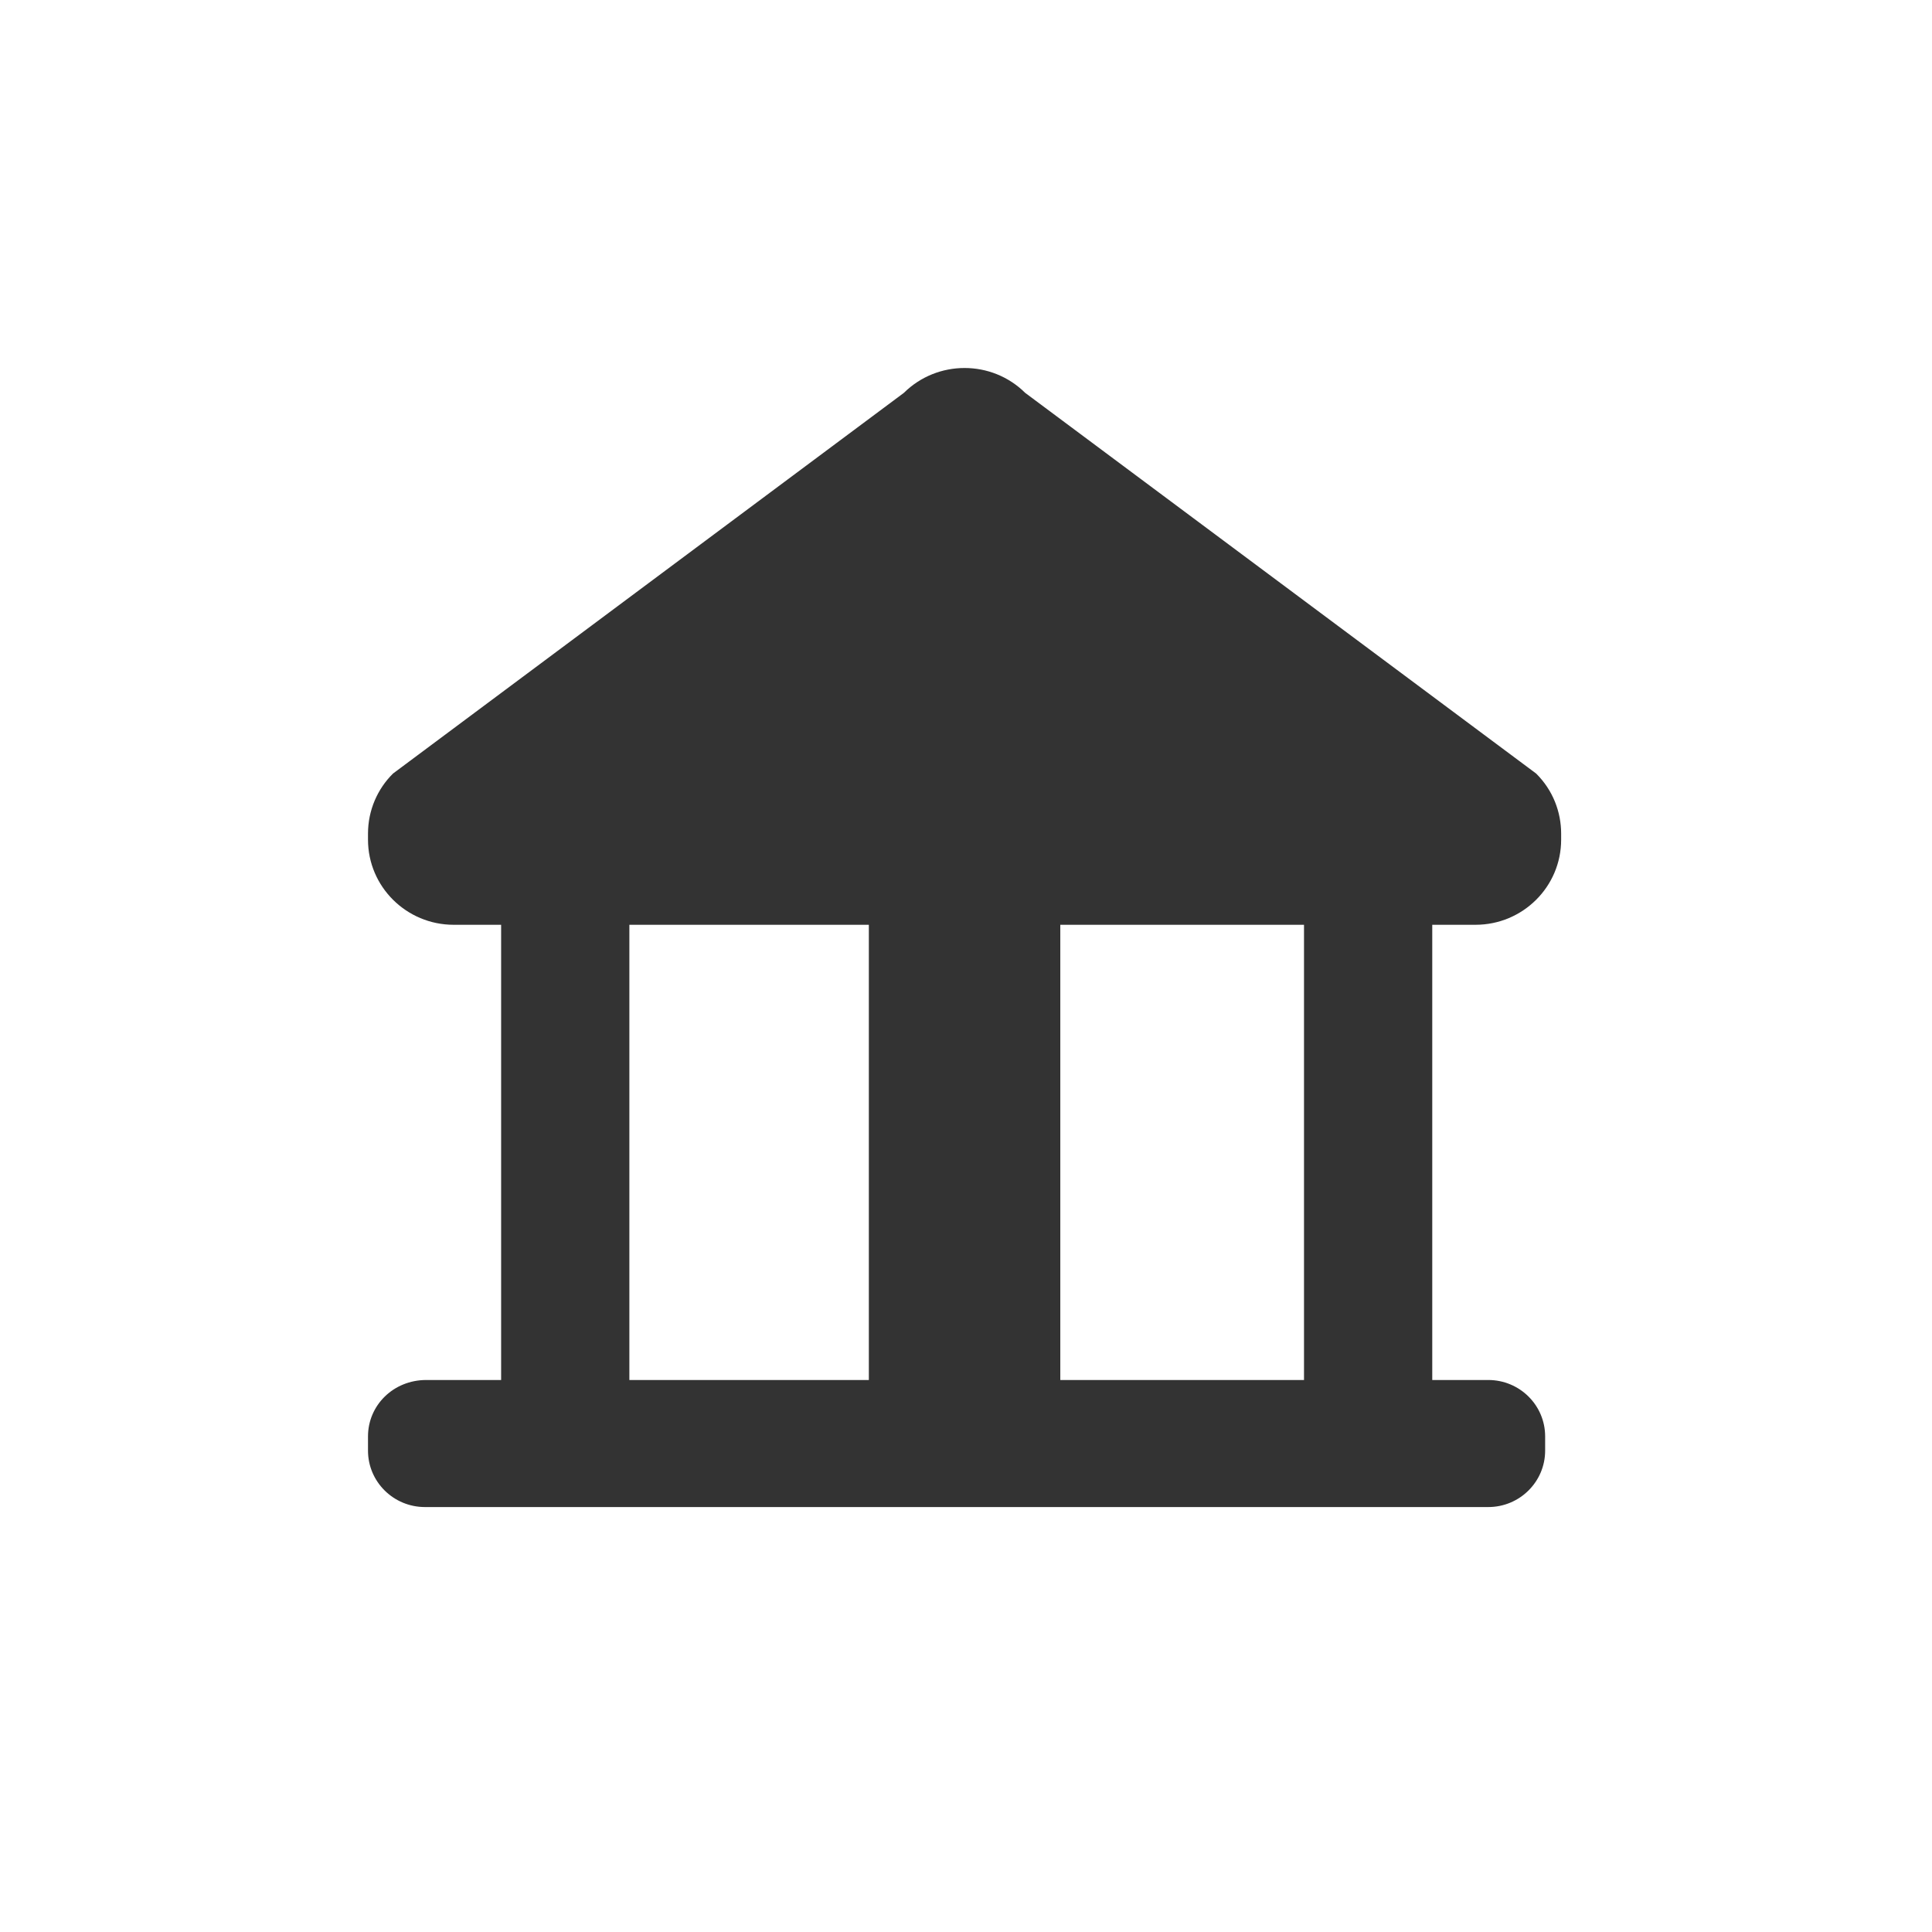 <?xml version="1.0" encoding="UTF-8" standalone="no"?>
<svg width="21px" height="21px" viewBox="0 0 21 21" version="1.1" xmlns="http://www.w3.org/2000/svg" xmlns:xlink="http://www.w3.org/1999/xlink" xmlns:sketch="http://www.bohemiancoding.com/sketch/ns">
    <!-- Generator: Sketch 3.4.4 (17249) - http://www.bohemiancoding.com/sketch -->
    <title>landmarks</title>
    <desc>Created with Sketch.</desc>
    <defs></defs>
    <g id="Page-1" stroke="none" stroke-width="1" fill="none" fill-rule="evenodd" sketch:type="MSPage">
        <g id="landmarks" sketch:type="MSArtboardGroup" fill="#333333">
            <path d="M11.143,4.27 C10.78,3.91 10.189,3.91 9.825,4.27 L4.272,8.408 C4.104,8.574 4,8.806 4,9.061 L4,9.127 C4,9.638 4.418,10.052 4.931,10.052 L16.038,10.052 C16.552,10.052 16.969,9.638 16.969,9.127 L16.969,9.061 C16.969,8.824 16.878,8.587 16.697,8.408 L11.143,4.27 Z" id="Fill-1" sketch:type="MSShapeGroup"></path>
            <path d="M10.602,15.69 C11.111,15.69 11.525,15.416 11.525,15.078 L11.525,14.548 L11.525,7.119 L11.525,6.59 C11.525,6.252 11.111,5.977 10.602,5.977 L10.368,5.977 C9.858,5.977 9.444,6.252 9.444,6.59 L9.444,7.113 L9.444,14.555 L9.444,15.063 C9.444,15.416 9.858,15.69 10.368,15.69 L10.602,15.69 Z" id="Fill-4" sketch:type="MSShapeGroup"></path>
            <path d="M6.222,15.995 C6.563,15.995 6.841,15.721 6.841,15.383 L6.841,14.853 L6.841,9.424 L6.841,8.895 C6.841,8.556 6.563,8.282 6.222,8.282 L6.065,8.282 C5.724,8.282 5.447,8.556 5.447,8.895 L5.447,9.417 L5.447,14.859 L5.447,15.367 C5.447,15.721 5.724,15.995 6.065,15.995 L6.222,15.995 Z" id="Fill-6" sketch:type="MSShapeGroup"></path>
            <path d="M14.95,16.305 C15.291,16.305 15.568,16.03 15.568,15.692 L15.568,15.162 L15.568,9.733 L15.568,9.204 C15.568,8.866 15.291,8.591 14.95,8.591 L14.793,8.591 C14.451,8.591 14.174,8.866 14.174,9.204 L14.174,9.727 L14.174,15.169 L14.174,15.677 C14.174,16.03 14.451,16.305 14.793,16.305 L14.95,16.305 Z" id="Fill-8" sketch:type="MSShapeGroup"></path>
            <path d="M4.633,15 C4.277,15 4,15.274 4,15.613 L4,15.768 C4,16.106 4.277,16.381 4.619,16.381 L16.177,16.381 C16.518,16.381 16.795,16.106 16.795,15.768 L16.795,15.613 C16.795,15.274 16.518,15 16.177,15 L4.633,15 Z" id="Fill-10" sketch:type="MSShapeGroup"></path>
        </g>
    </g>
</svg>